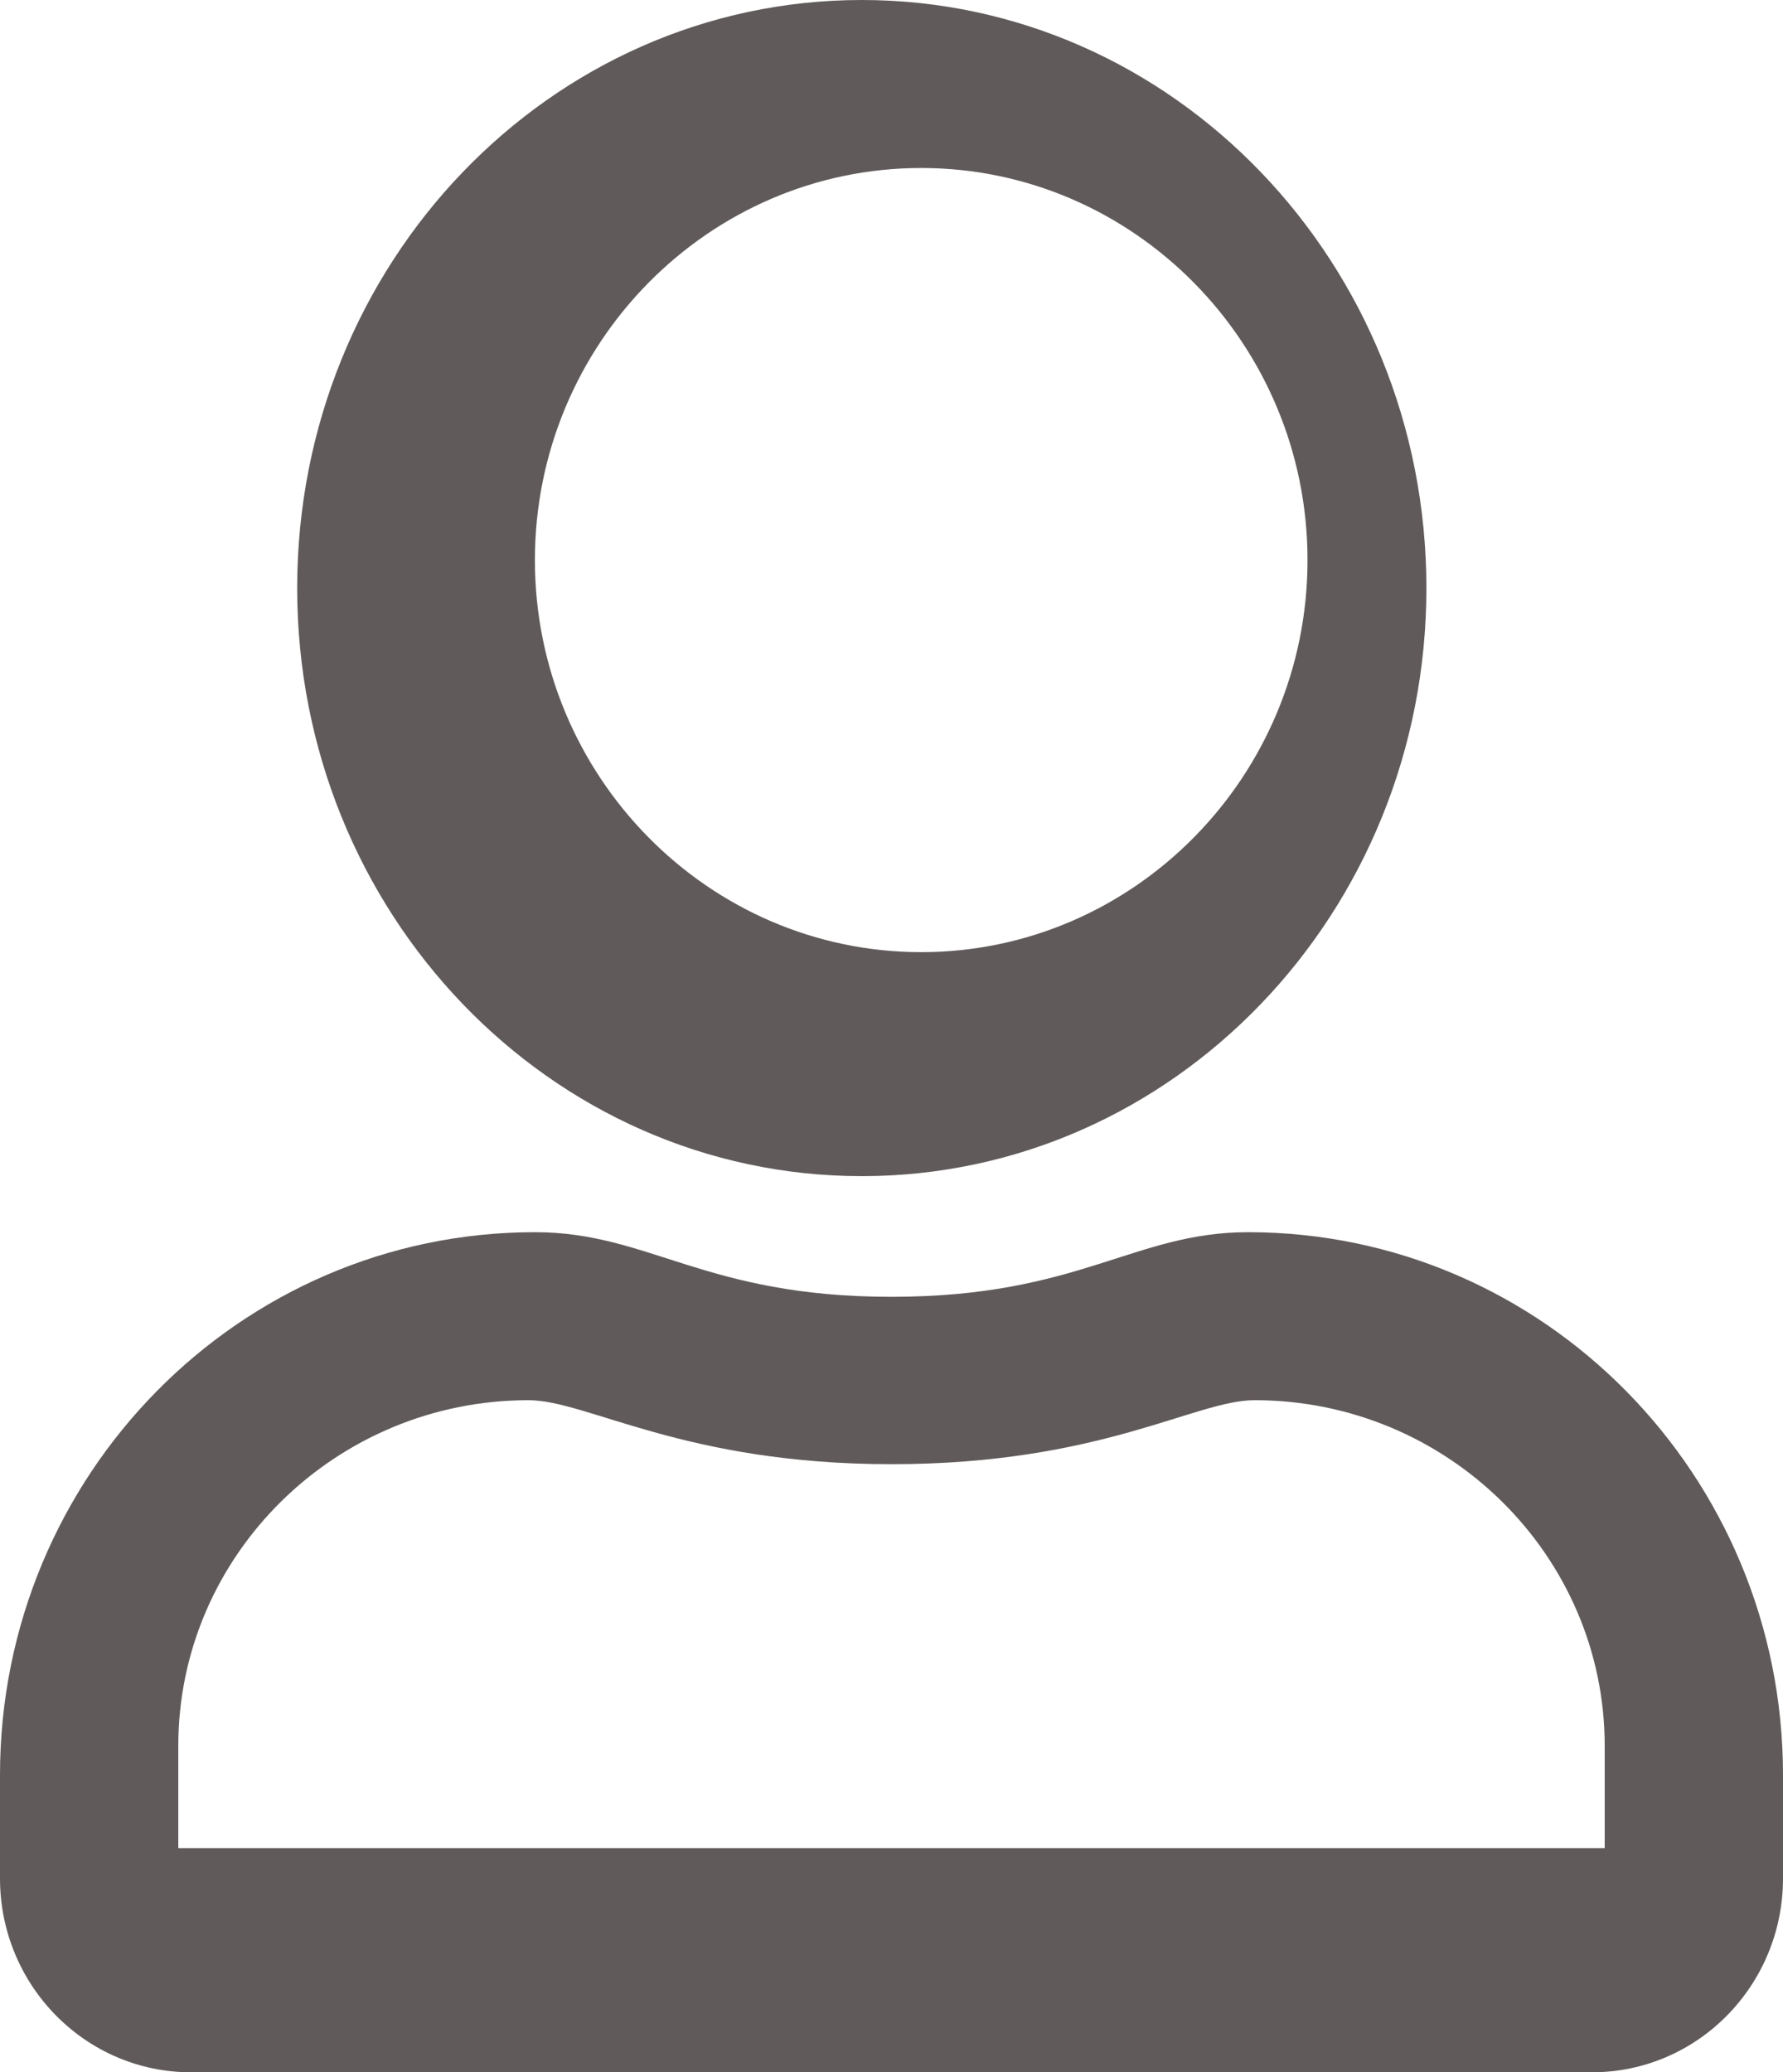 <?xml version="1.0" encoding="UTF-8"?>
<svg width="37px" height="43px" viewBox="0 0 37 43" version="1.1" xmlns="http://www.w3.org/2000/svg" xmlns:xlink="http://www.w3.org/1999/xlink">
    <!-- Generator: Sketch 51 (57462) - http://www.bohemiancoding.com/sketch -->
    <title>user</title>
    <desc>Created with Sketch.</desc>
    <defs></defs>
    <g id="Capstone" stroke="none" stroke-width="1" fill="none" fill-rule="evenodd">
        <g id="plant-search" transform="translate(-307, -606)" fill="#615A5A" fill-rule="nonzero">
            <g id="navbar" transform="translate(-5, 591)">
                <g id="user" transform="translate(312, 15)">
                    <path d="M25.9,25.568 C23.53,25.568 22.39,26.909 18.5,26.909 C14.61,26.909 13.479,25.568 11.1,25.568 C4.972,25.568 0,30.613 0,36.832 L0,38.977 C0,41.198 1.776,43 3.964,43 L33.036,43 C35.224,43 37,41.198 37,38.977 L37,36.832 C37,30.613 32.028,25.568 25.9,25.568 Z M33.3,38.351 L3.7,38.351 L3.7,36.226 C3.7,32.275 6.963,29.054 10.965,29.054 C12.193,29.054 14.186,30.382 18.5,30.382 C22.848,30.382 24.798,29.054 26.035,29.054 C30.037,29.054 33.3,32.275 33.3,36.226 L33.3,38.351 Z M17.883,24.405 C24.352,24.405 29.6,18.94 29.6,12.203 C29.6,5.466 24.352,0 17.883,0 C11.415,0 6.167,5.466 6.167,12.203 C6.167,18.94 11.415,24.405 17.883,24.405 Z M19.117,3.486 C23.534,3.486 27.133,7.139 27.133,11.622 C27.133,16.104 23.534,19.757 19.117,19.757 C14.699,19.757 11.1,16.104 11.1,11.622 C11.1,7.139 14.699,3.486 19.117,3.486 Z" id="Shape"></path>
                </g>
            </g>
        </g>
    </g>
</svg>